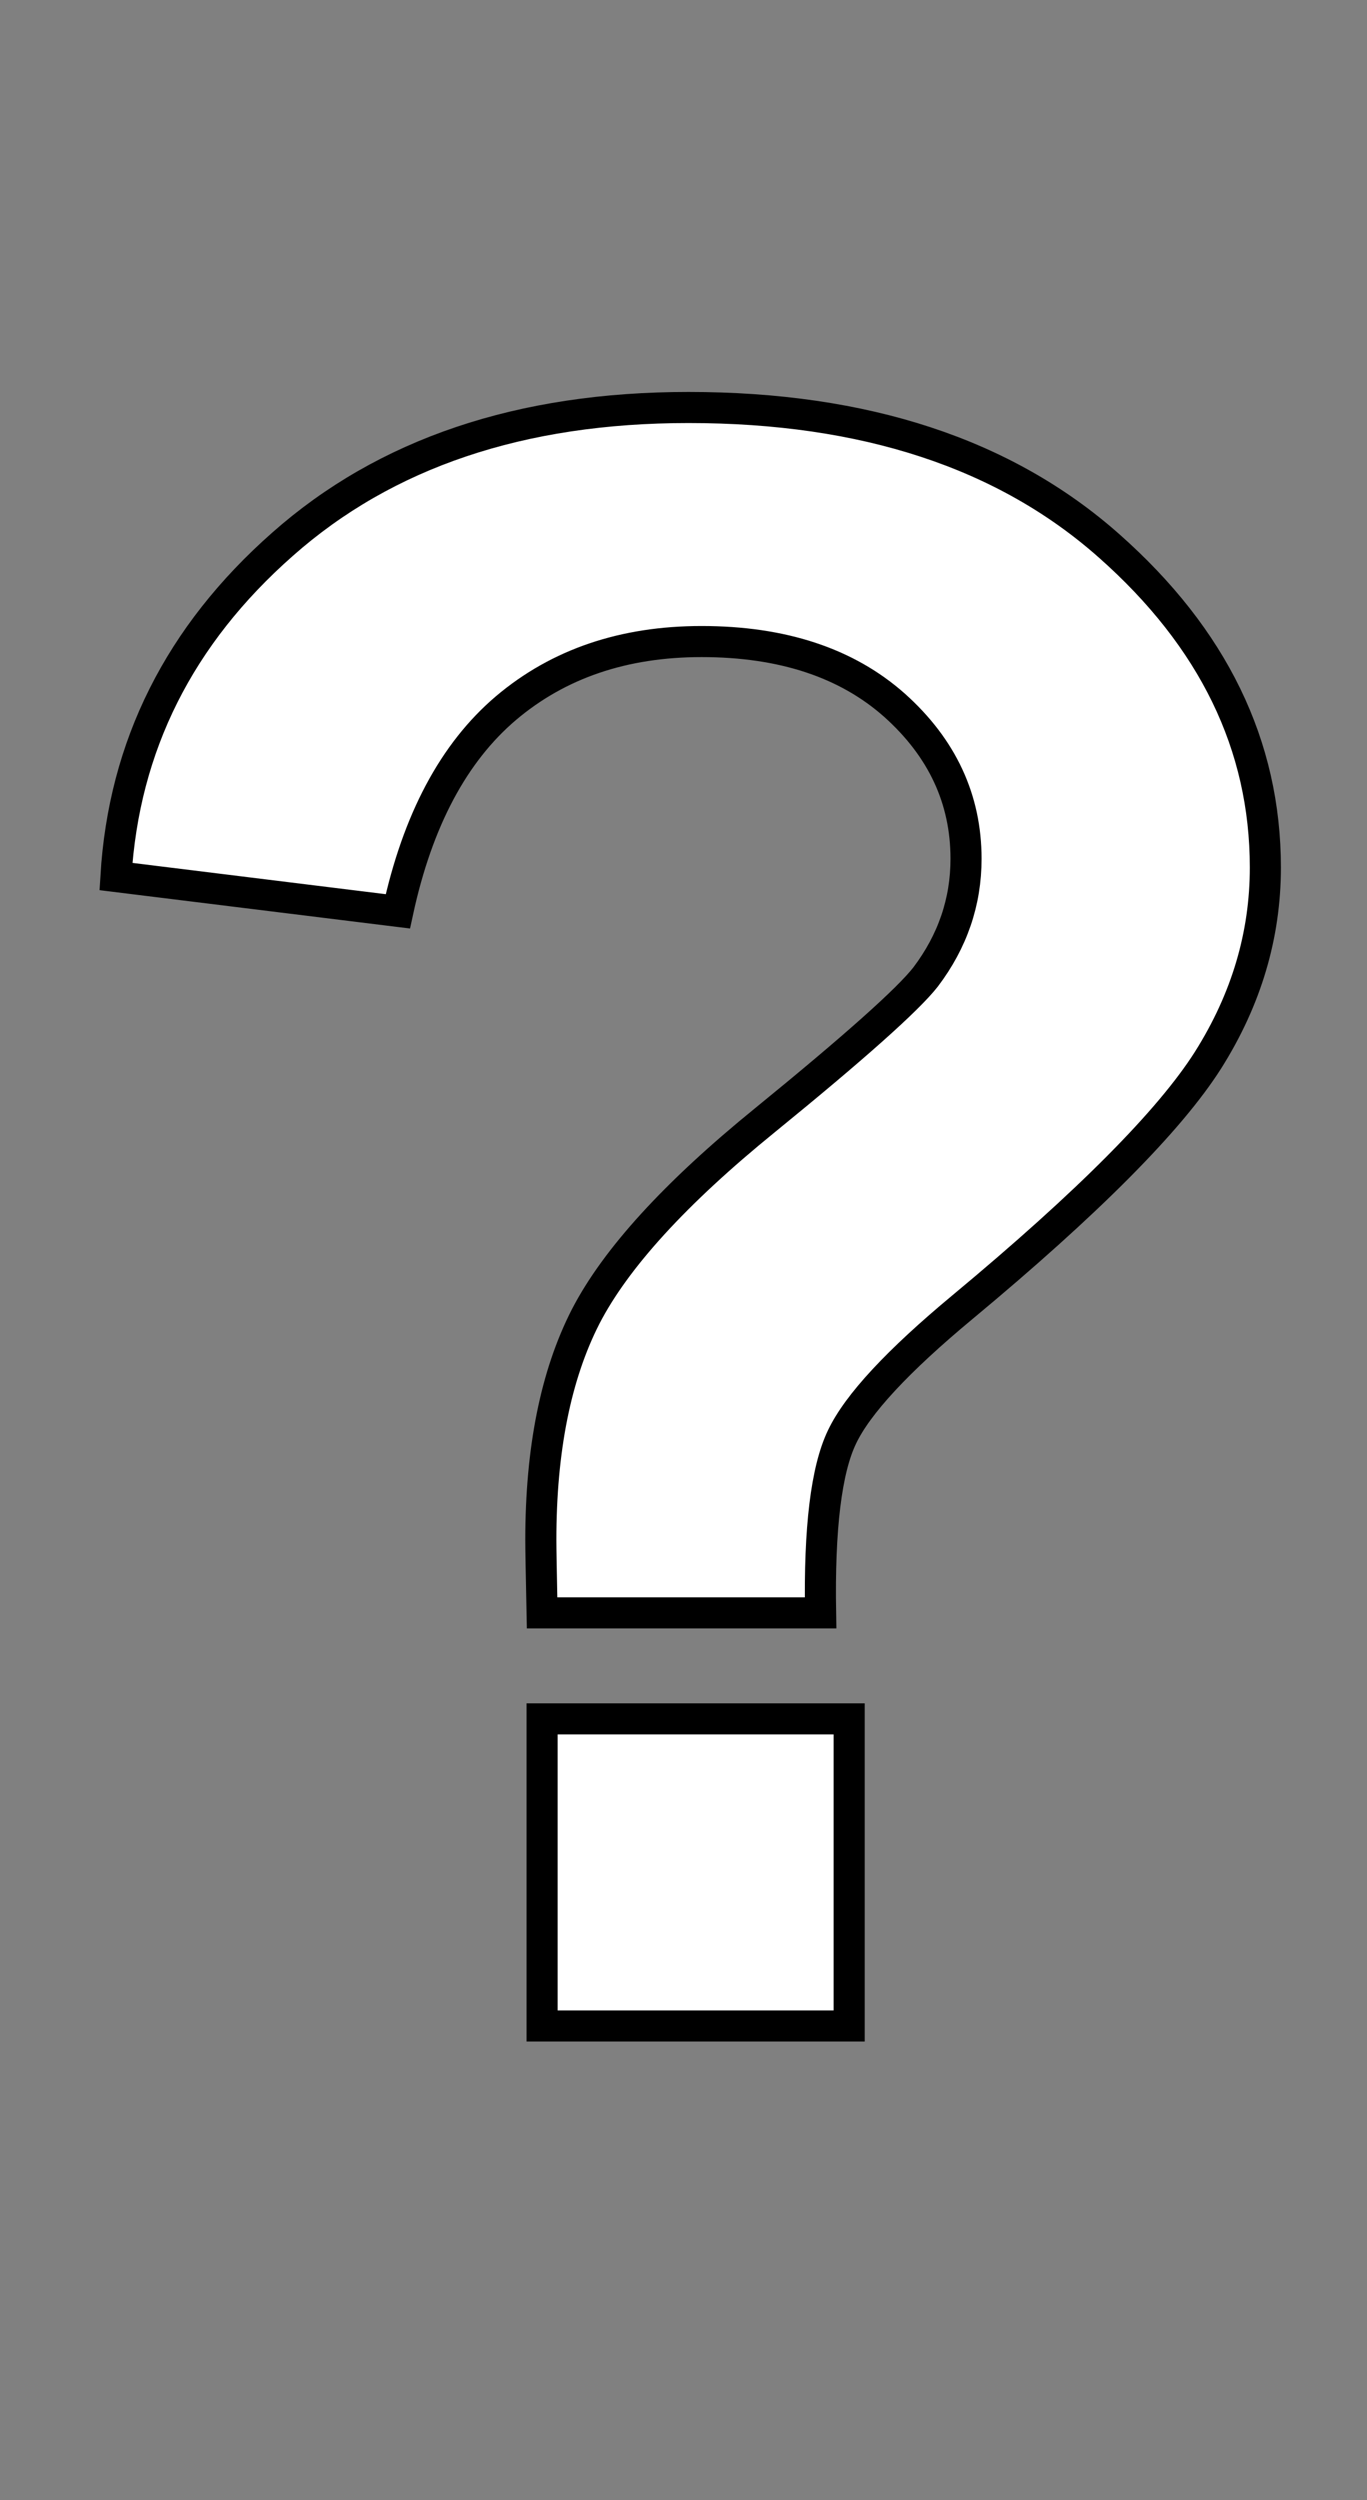 <svg xmlns="http://www.w3.org/2000/svg" xmlns:xlink="http://www.w3.org/1999/xlink" width="43.98" height="80.438">
  <rect width="100%" height="100%" fill="#808080" stroke="none"/>
  <path fill="white" stroke="black" d="M26.40 51.89L26.40 51.89L17.44 51.89Q17.40 49.96 17.40 49.54L17.40 49.54Q17.40 45.18 18.84 42.36Q20.29 39.55 24.61 36.04Q28.93 32.52 29.78 31.43L29.78 31.43Q31.08 29.71 31.08 27.63L31.08 27.63Q31.08 24.75 28.78 22.69Q26.47 20.64 22.57 20.64L22.57 20.64Q18.81 20.64 16.28 22.78Q13.75 24.93 12.80 29.32L12.80 29.32L3.73 28.20Q4.11 21.90 9.09 17.51Q14.06 13.11 22.15 13.11L22.15 13.11Q30.66 13.11 35.68 17.56Q40.71 22.01 40.71 27.91L40.71 27.91Q40.71 31.18 38.87 34.10Q37.02 37.02 30.97 42.05L30.97 42.05Q27.84 44.65 27.09 46.23Q26.33 47.81 26.40 51.89ZM27.32 65.18L17.44 65.18L17.44 55.30L27.32 55.30L27.32 65.18Z" />
</svg>
